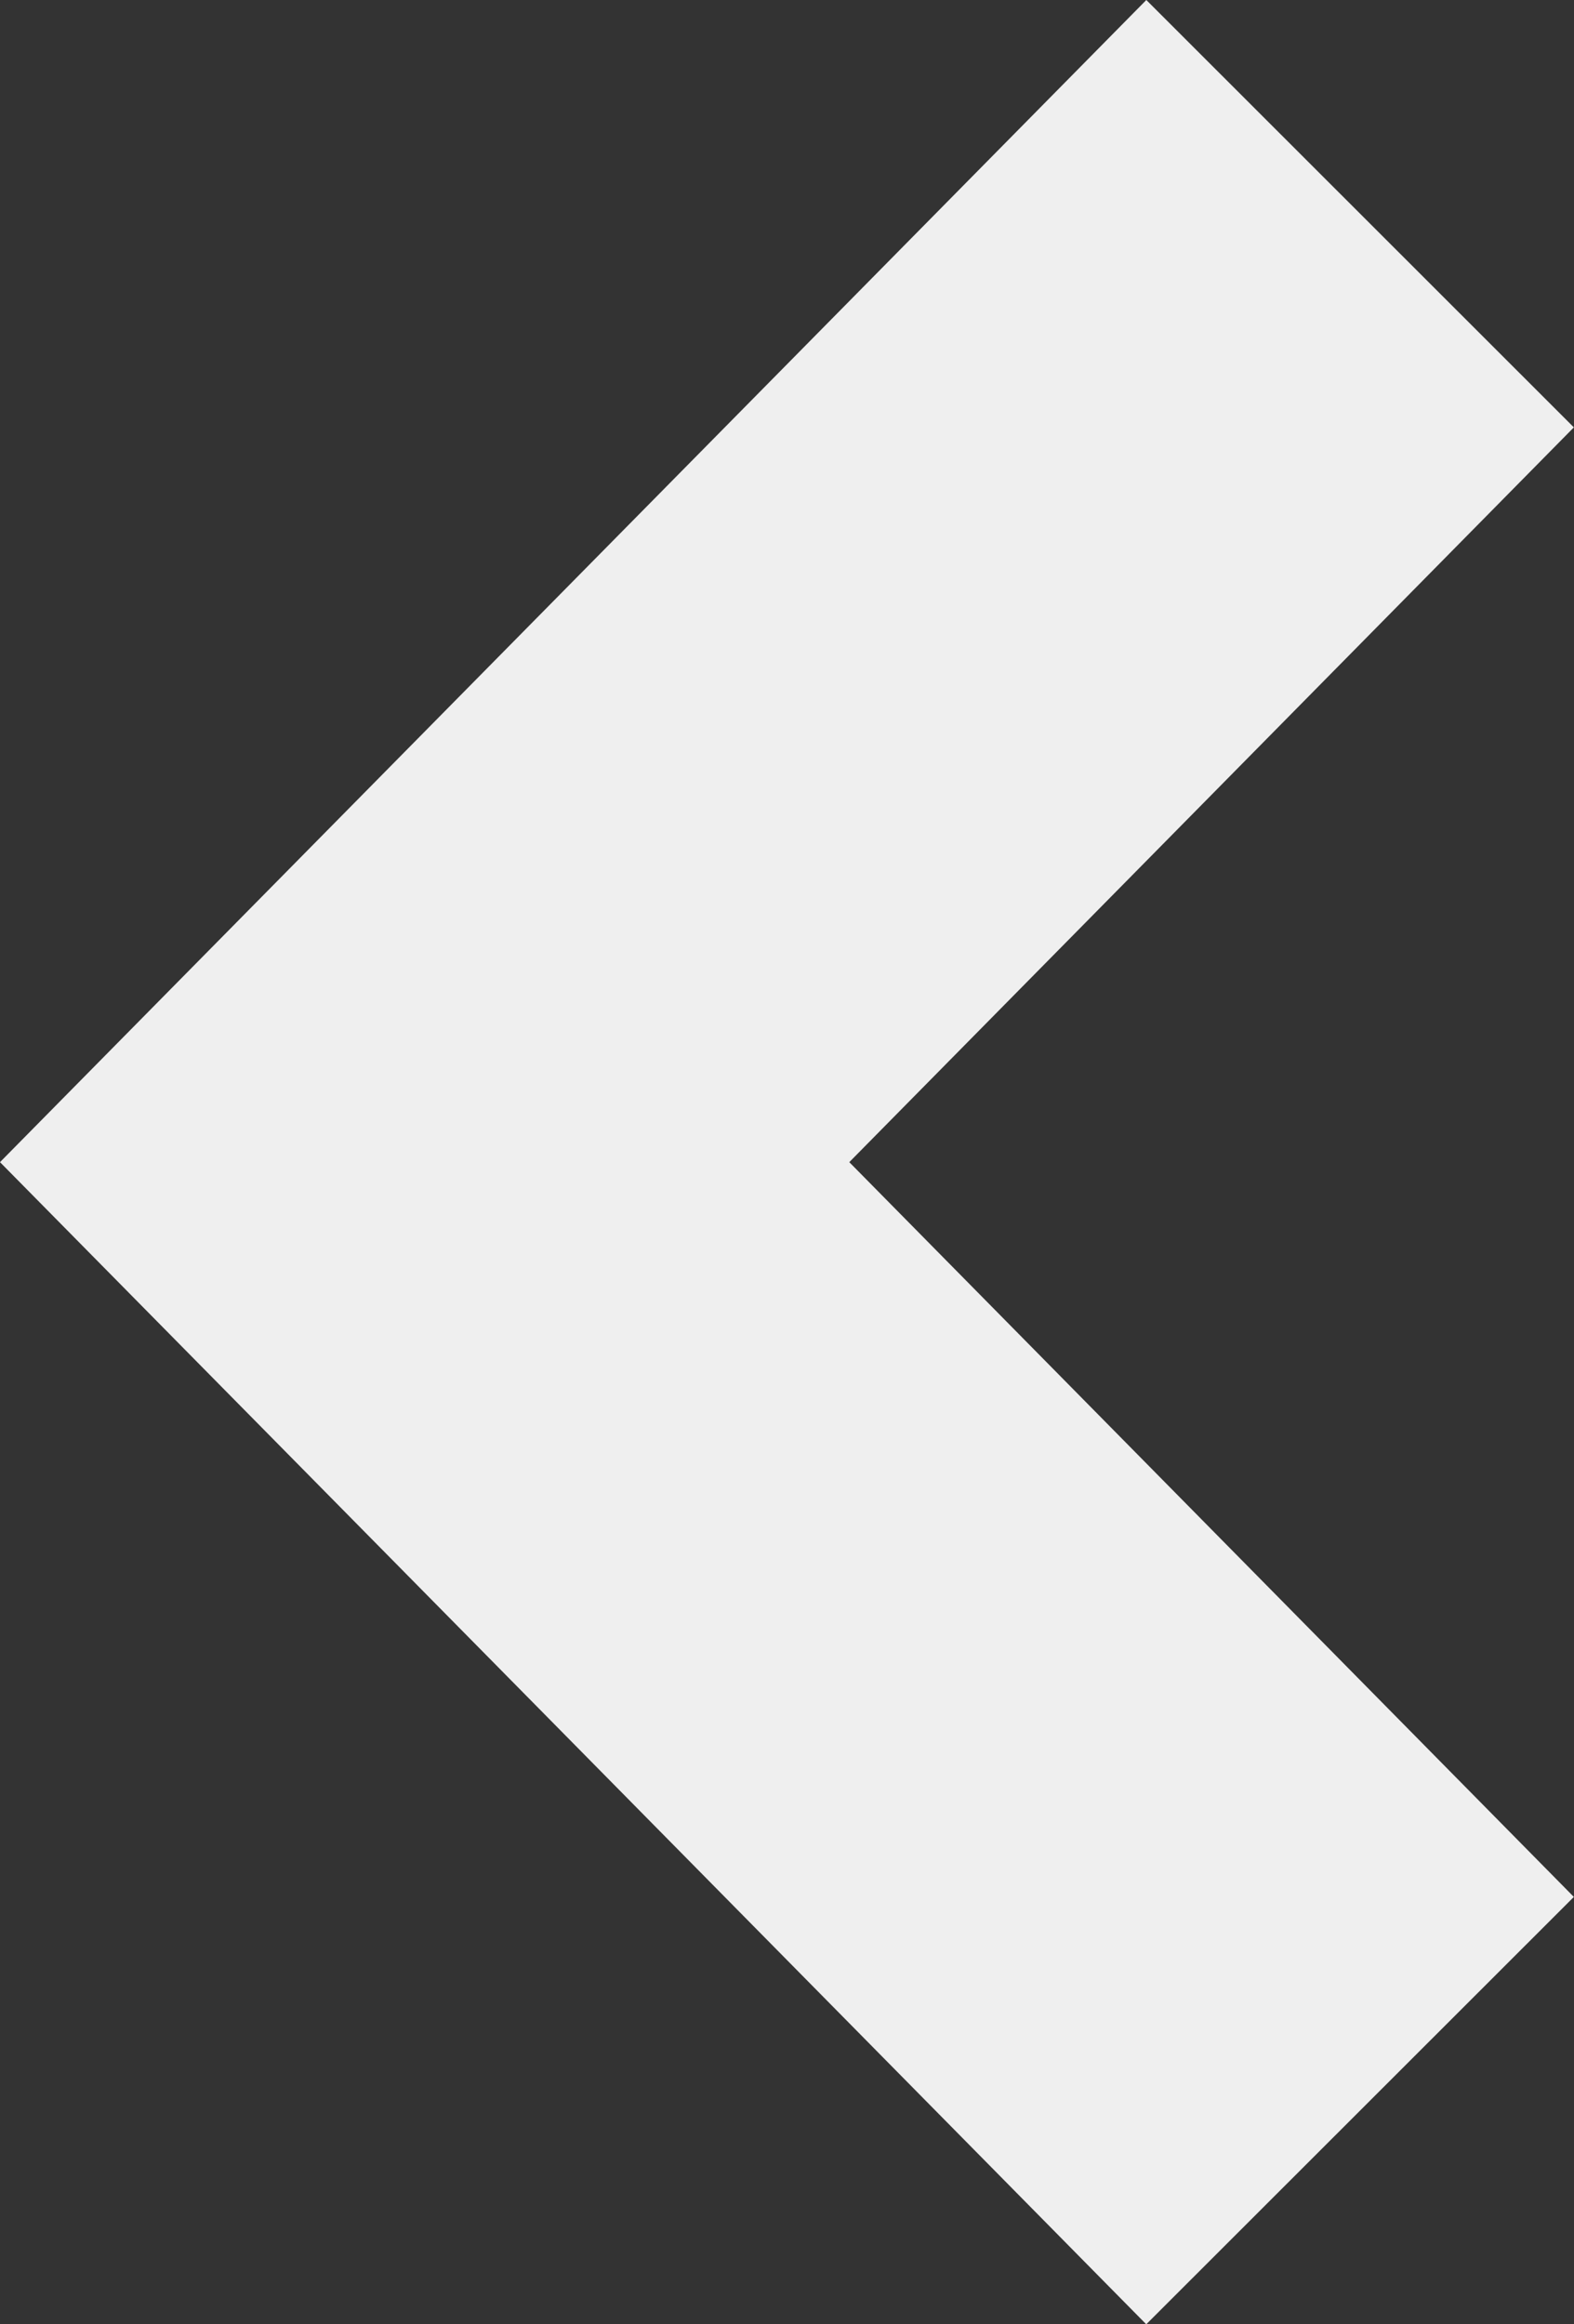 <svg xmlns="http://www.w3.org/2000/svg" width="21" height="31" viewBox="0 0 21 31">
  <rect x="0" y="0" width="21" height="31" fill="#333333" stroke="none"/>
<defs>
    <style>
      .cls-1 {
        fill: #efefef;
        fill-rule: evenodd;
      }
    </style>
  </defs>
  <path id="_" data-name="&lt;" class="cls-1" d="M392.294,1746L377,1761.5l15.293,15.5,5.705-5.7-9.667-9.8,9.667-9.8Z" transform="translate(-377 -1746)"/>
</svg>

